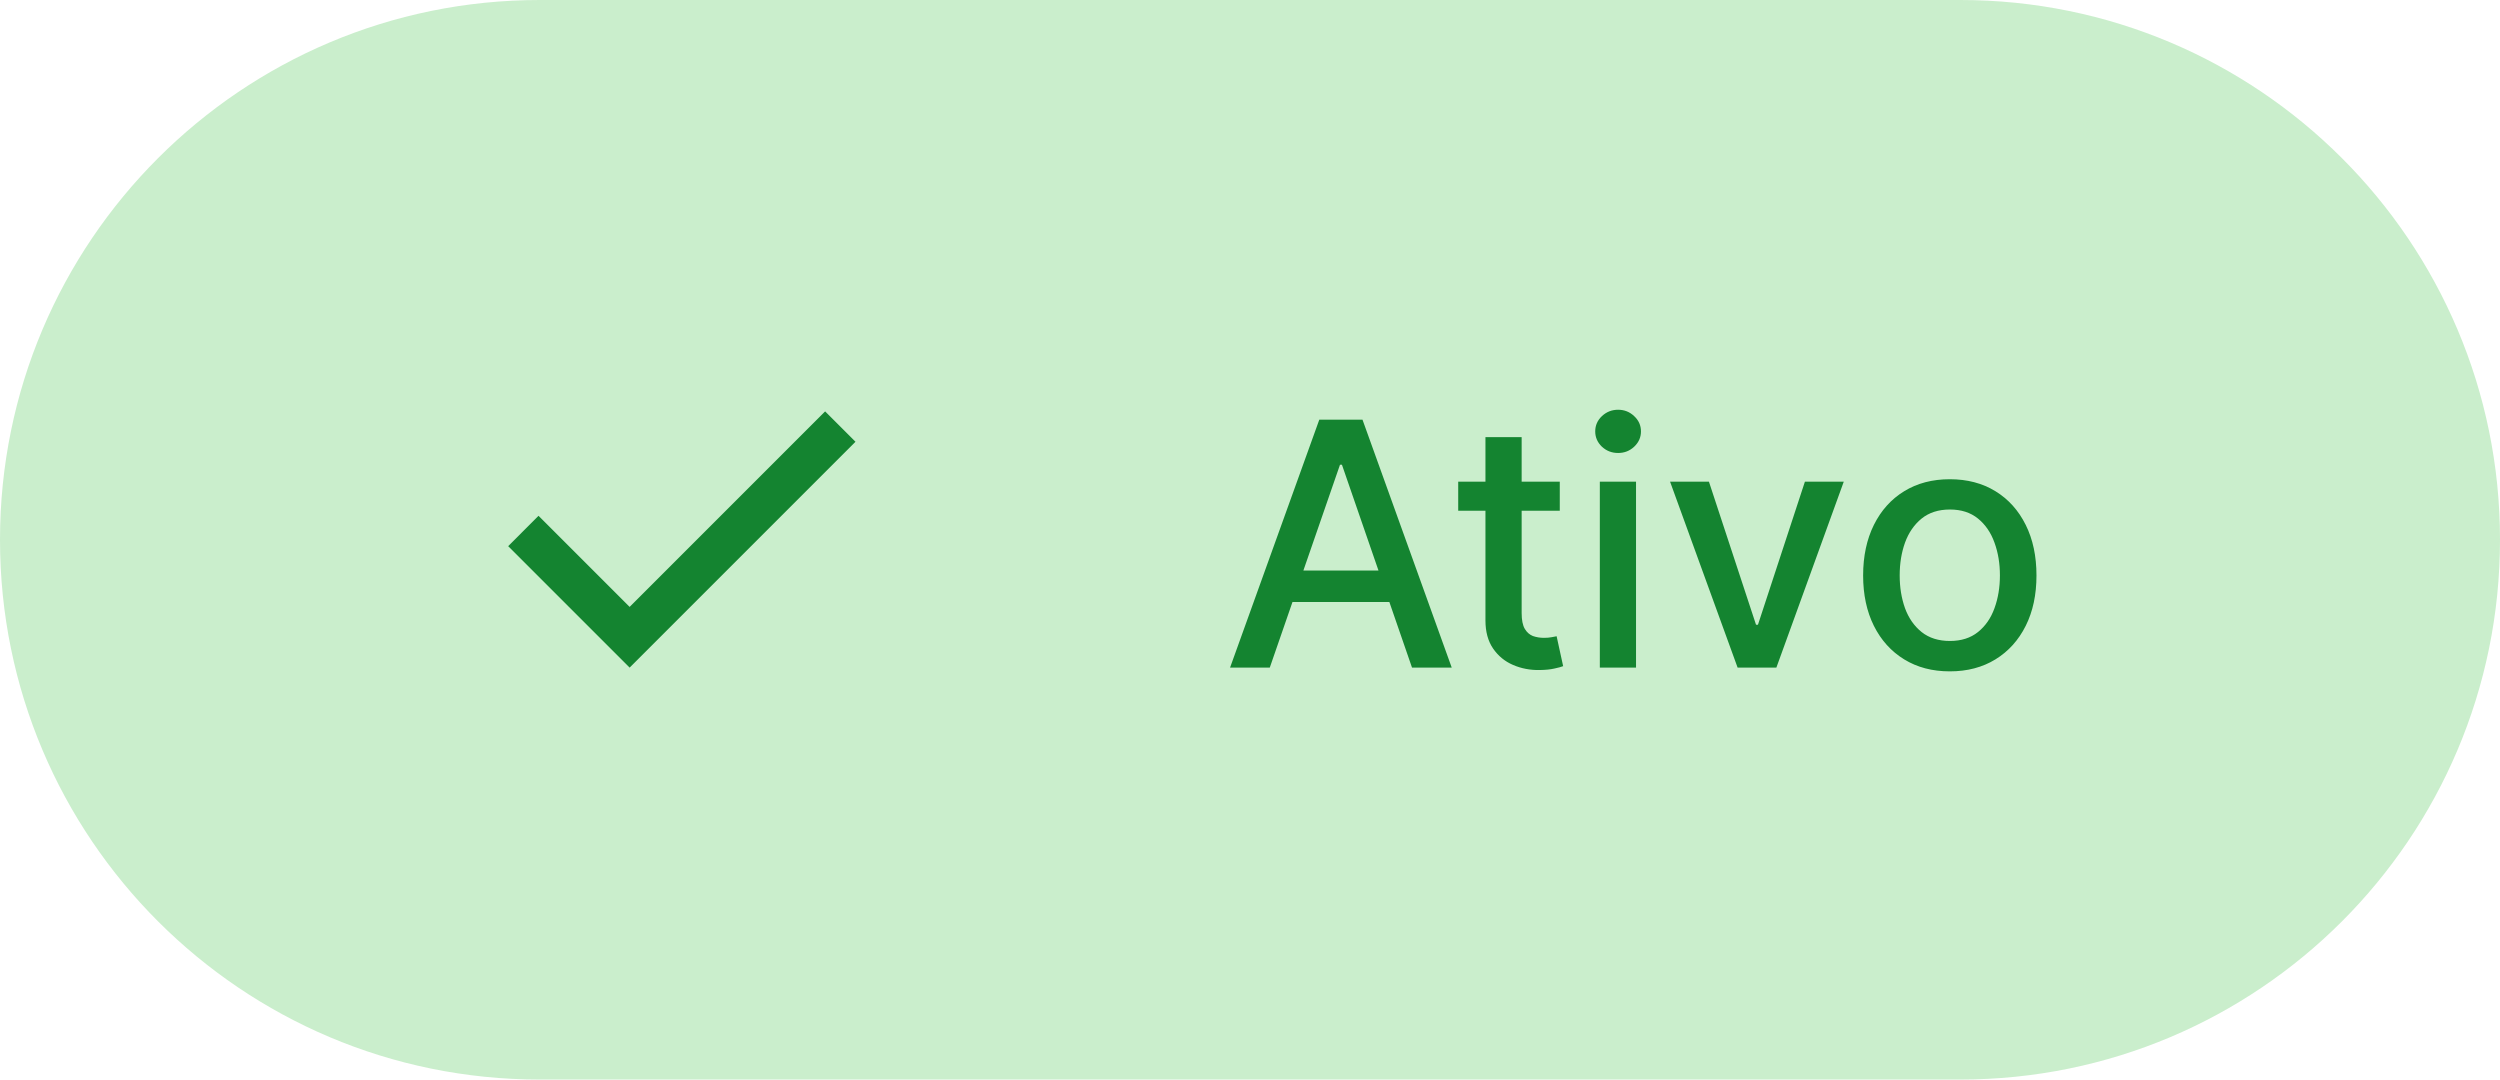 <svg width="88" height="38" viewBox="0 0 88 38" fill="none" xmlns="http://www.w3.org/2000/svg">
<path d="M0 19C0 8.507 8.507 0 19 0H69C79.493 0 88 8.507 88 19C88 29.493 79.493 38 69 38H19C8.507 38 0 29.493 0 19Z" fill="#CAEECC"/>
<mask id="mask0_384_1945" style="mask-type:alpha" maskUnits="userSpaceOnUse" x="15" y="10" width="18" height="18">
<rect x="15" y="10" width="18" height="18" fill="#D9D9D9"/>
</mask>
<g mask="url(#mask0_384_1945)">
<path d="M22.163 23.5L17.888 19.225L18.956 18.156L22.163 21.363L29.044 14.481L30.113 15.55L22.163 23.5Z" fill="#148430"/>
</g>
<path d="M44.696 23.5H43.298L46.439 14.773H47.96L51.101 23.5H49.703L47.236 16.358H47.168L44.696 23.5ZM44.93 20.082H49.465V21.19H44.93V20.082ZM54.904 16.954V17.977H51.329V16.954H54.904ZM52.288 15.386H53.562V21.578C53.562 21.825 53.599 22.011 53.673 22.136C53.746 22.259 53.842 22.342 53.958 22.388C54.077 22.43 54.207 22.452 54.346 22.452C54.448 22.452 54.538 22.445 54.614 22.43C54.691 22.416 54.751 22.405 54.793 22.396L55.023 23.449C54.95 23.477 54.844 23.506 54.708 23.534C54.572 23.565 54.401 23.582 54.197 23.585C53.861 23.591 53.549 23.531 53.259 23.406C52.969 23.281 52.735 23.088 52.556 22.827C52.377 22.565 52.288 22.237 52.288 21.842V15.386ZM56.314 23.5V16.954H57.588V23.5H56.314ZM56.957 15.945C56.735 15.945 56.545 15.871 56.386 15.723C56.23 15.572 56.152 15.393 56.152 15.186C56.152 14.976 56.23 14.797 56.386 14.649C56.545 14.499 56.735 14.423 56.957 14.423C57.179 14.423 57.367 14.499 57.524 14.649C57.683 14.797 57.762 14.976 57.762 15.186C57.762 15.393 57.683 15.572 57.524 15.723C57.367 15.871 57.179 15.945 56.957 15.945ZM64.901 16.954L62.528 23.5H61.164L58.786 16.954H60.154L61.812 21.991H61.88L63.533 16.954H64.901ZM68.633 23.632C68.019 23.632 67.484 23.491 67.027 23.21C66.569 22.929 66.214 22.535 65.961 22.03C65.709 21.524 65.582 20.933 65.582 20.257C65.582 19.578 65.709 18.984 65.961 18.476C66.214 17.967 66.569 17.572 67.027 17.291C67.484 17.01 68.019 16.869 68.633 16.869C69.247 16.869 69.782 17.01 70.24 17.291C70.697 17.572 71.052 17.967 71.305 18.476C71.558 18.984 71.684 19.578 71.684 20.257C71.684 20.933 71.558 21.524 71.305 22.03C71.052 22.535 70.697 22.929 70.24 23.21C69.782 23.491 69.247 23.632 68.633 23.632ZM68.637 22.562C69.035 22.562 69.365 22.457 69.626 22.247C69.887 22.037 70.081 21.757 70.206 21.408C70.334 21.058 70.397 20.673 70.397 20.253C70.397 19.835 70.334 19.452 70.206 19.102C70.081 18.75 69.887 18.467 69.626 18.254C69.365 18.041 69.035 17.935 68.637 17.935C68.237 17.935 67.904 18.041 67.64 18.254C67.379 18.467 67.184 18.75 67.056 19.102C66.931 19.452 66.869 19.835 66.869 20.253C66.869 20.673 66.931 21.058 67.056 21.408C67.184 21.757 67.379 22.037 67.64 22.247C67.904 22.457 68.237 22.562 68.637 22.562Z" fill="#148430"/>
</svg>
